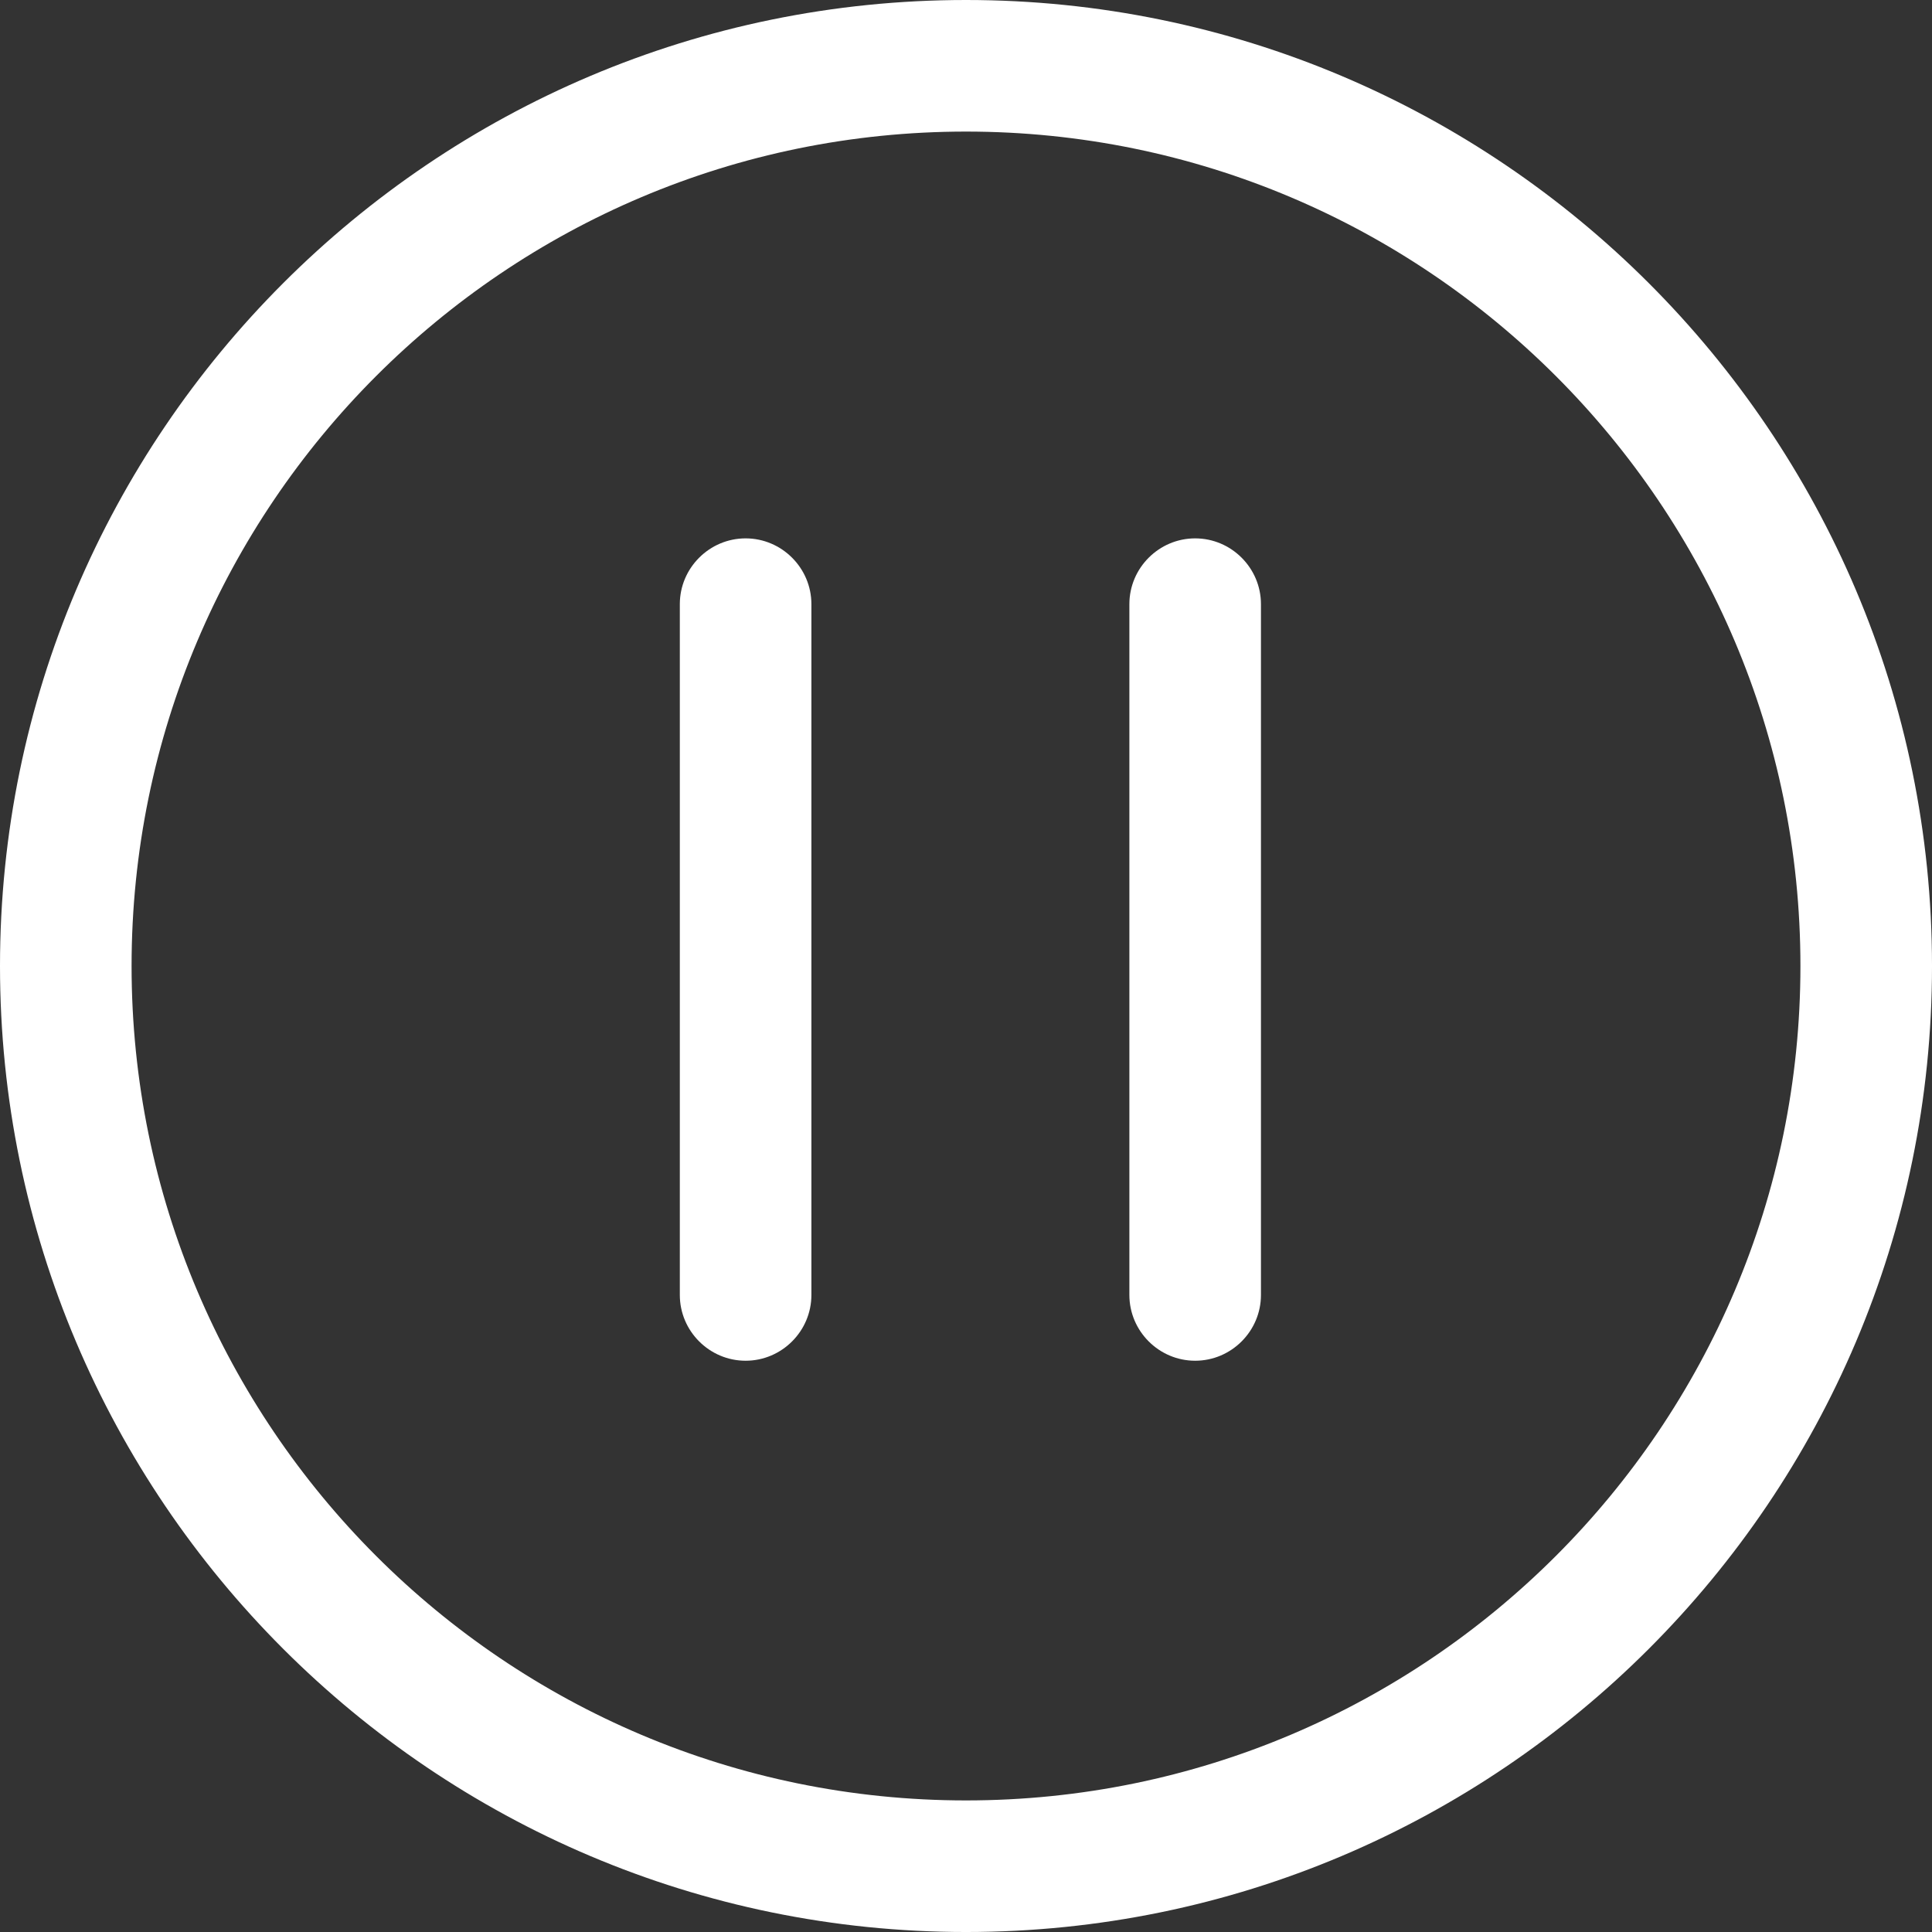 <?xml version="1.0" encoding="iso-8859-1"?>
<!-- Generator: Adobe Illustrator 18.1.1, SVG Export Plug-In . SVG Version: 6.00 Build 0)  -->
<svg version="1.1" id="Capa_1" xmlns="http://www.w3.org/2000/svg" xmlns:xlink="http://www.w3.org/1999/xlink" x="0px" y="0px"
	 viewBox="0 0 499.233 499.233" style="enable-background:new 0 0 499.233 499.233;" xml:space="preserve">
<rect x="0" y="0" width="499.233" height="499.233" fill="#333333" stroke="none"/>
<g>
	<g>
		<path fill="#ffffff" d="M249.617,0C111.917,0,0,111.917,0,249.617s111.917,249.617,249.617,249.617s249.617-111.917,249.617-249.617
			S387.317,0,249.617,0z M249.617,465.233c-119,0-215.617-96.617-215.617-215.617S130.617,34,249.617,34
			s215.617,96.617,215.617,215.617S368.617,465.233,249.617,465.233z"/>
		<path fill="#ffffff" d="M192.667,139.117c-9.35,0-17,7.65-17,17v178.5c0,9.35,7.65,17,17,17c9.35,0,17-7.65,17-17v-178.5
			C209.667,146.767,202.017,139.117,192.667,139.117z"/>
		<path fill="#ffffff" d="M308.833,139.117c-9.35,0-17,7.65-17,17v178.5c0,9.35,7.65,17,17,17s17-7.65,17-17v-178.5
			C325.833,146.767,318.183,139.117,308.833,139.117z"/>
	</g>
</g>
</svg>
